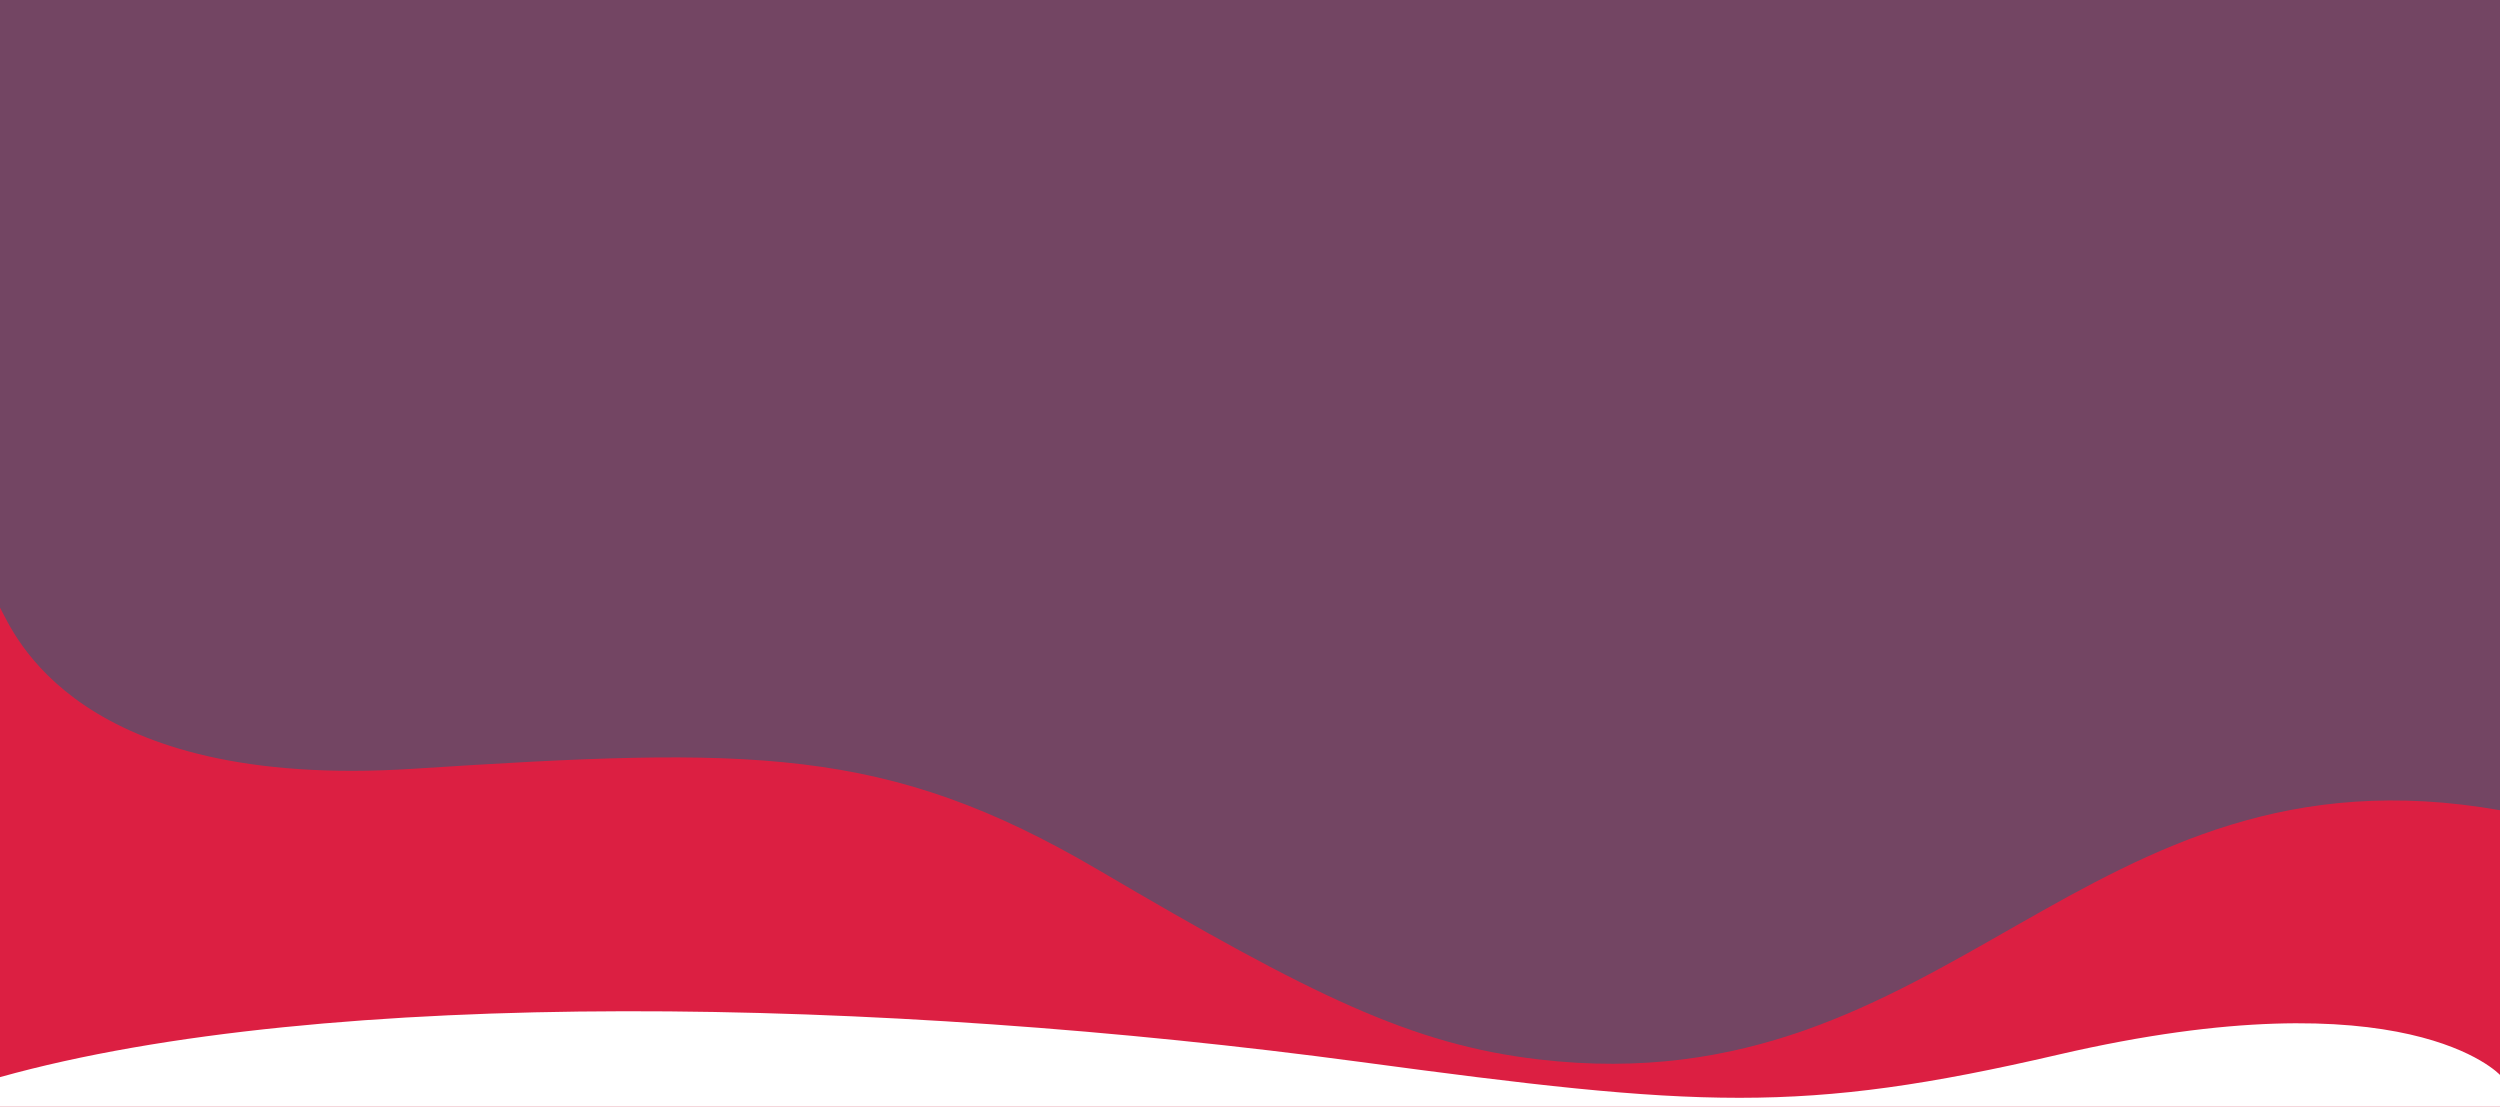 <svg width="1920" height="850" viewBox="0 0 1920 850" fill="none" xmlns="http://www.w3.org/2000/svg">
<rect x="0" y="0" width="1920" height="850" fill="#333333" stroke="none"/>
<path d="M1920 0H0V850H1920V0Z" fill="#F31D45" fill-opacity="0.88"/>
<path d="M1920 622.249C1598 565.513 1498.67 850.676 1182 813.674C1084.15 802.24 1008 764.78 844 668.375C680 571.971 576.509 573.76 317.333 590.421C58.157 607.082 10.667 486.088 0 466.648V0H1920V622.249Z" fill="#734563"/>
<path fill-rule="evenodd" clip-rule="evenodd" d="M1044.67 815.556C1304.67 850.556 1382.95 855.903 1580.67 810C1848.67 747.778 1920 825.556 1920 825.556V850H0V770V827.242C250.667 757.222 678.152 766.217 1044.67 815.556Z" fill="white"/>
</svg>
